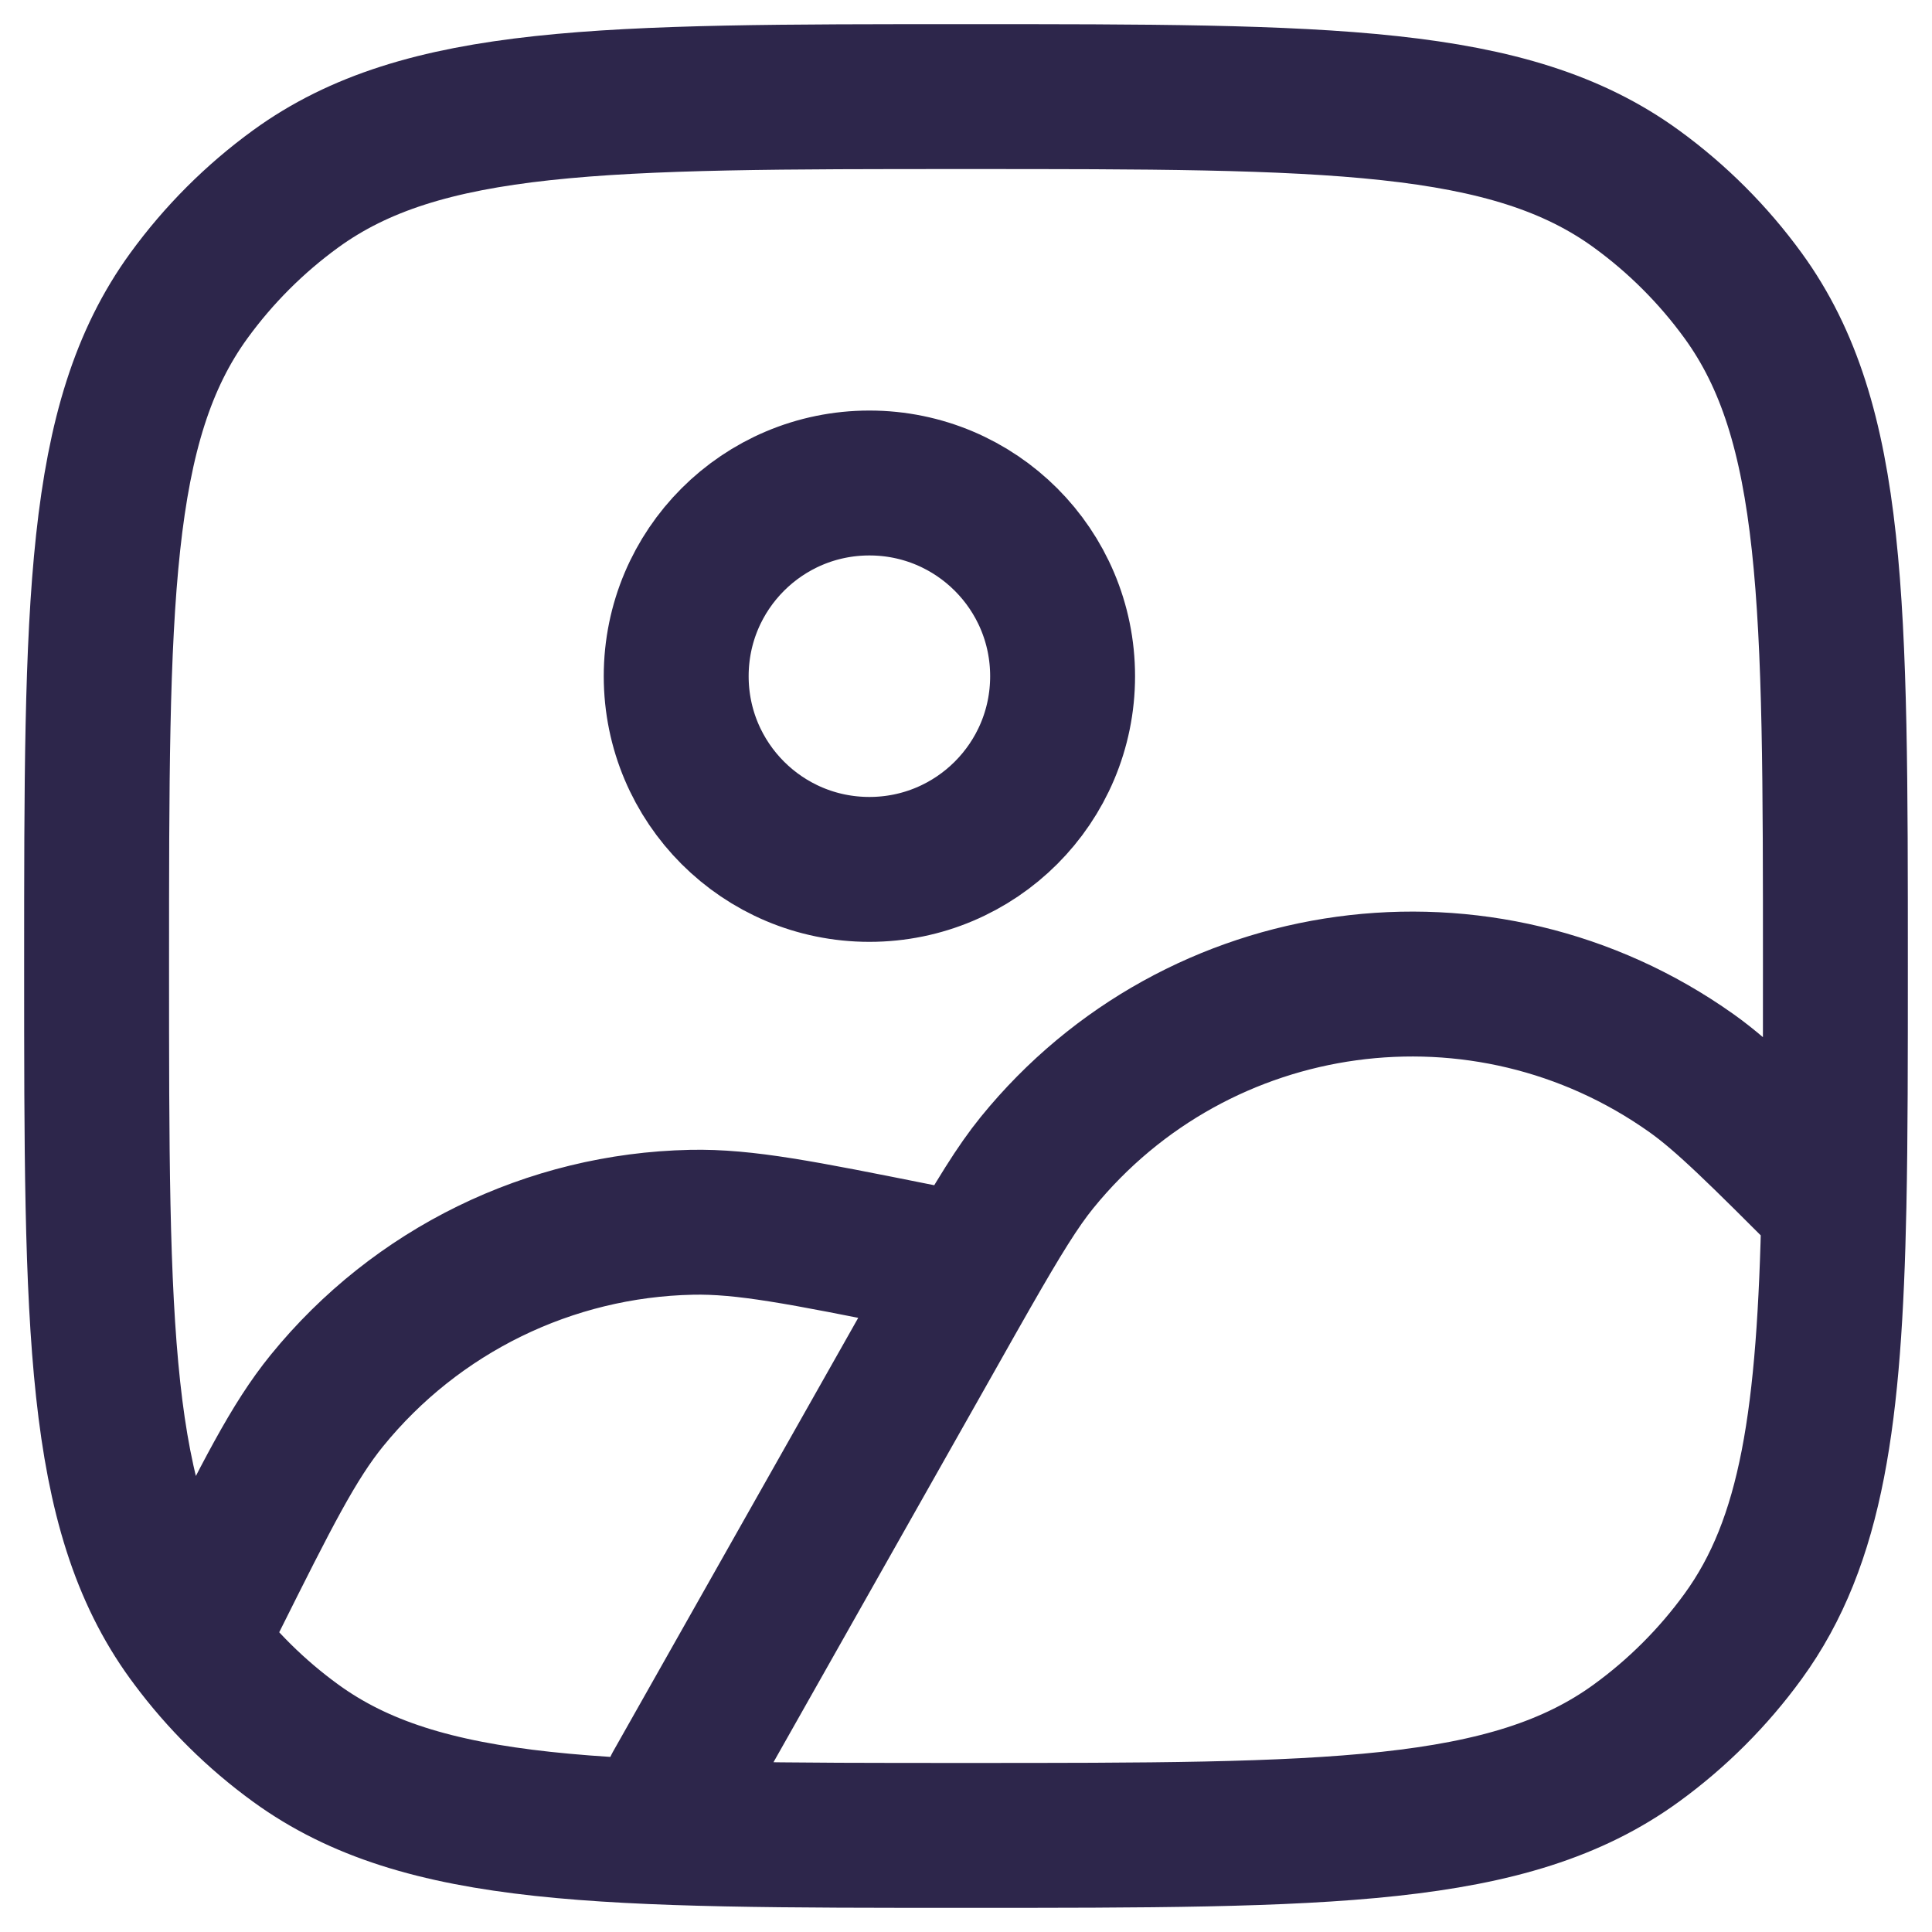 <svg width="20" height="20" viewBox="0 0 20 20" fill="none" xmlns="http://www.w3.org/2000/svg">
<g id="Image">
<path id="Vector" d="M7 18.5L9.673 13.771C9.802 13.542 9.916 13.34 10.018 13.162M10.018 13.162C10.334 12.61 10.535 12.281 10.736 12.034C12.398 9.989 15.362 9.584 17.511 11.11C17.852 11.352 18.231 11.731 18.985 12.485M10.018 13.162L9.5 13C8.304 12.761 7.707 12.641 7.158 12.653C5.69 12.684 4.31 13.359 3.384 14.499C3.038 14.925 2.765 15.47 2.22 16.561L2.11 16.78L1.989 16.985M18.985 12.485C19 11.761 19 10.939 19 10C19 6.25 19 4.375 18.045 3.061C17.737 2.637 17.363 2.263 16.939 1.955C15.625 1 13.75 1 10 1C6.25 1 4.375 1 3.061 1.955C2.637 2.263 2.263 2.637 1.955 3.061C1 4.375 1 6.25 1 10C1 13.75 1 15.625 1.955 16.939C1.966 16.954 1.977 16.97 1.989 16.985M18.985 12.485C18.94 14.654 18.761 15.954 18.045 16.939C17.737 17.363 17.363 17.737 16.939 18.045C15.625 19 13.75 19 10 19C6.25 19 4.375 19 3.061 18.045C2.652 17.748 2.29 17.39 1.989 16.985M7 7C7 8.105 7.895 9 9 9C10.105 9 11 8.105 11 7C11 5.895 10.105 5 9 5C7.895 5 7 5.895 7 7Z" stroke="#2D264B" stroke-width="1.5" stroke-linecap="round"/>
</g>
</svg>
